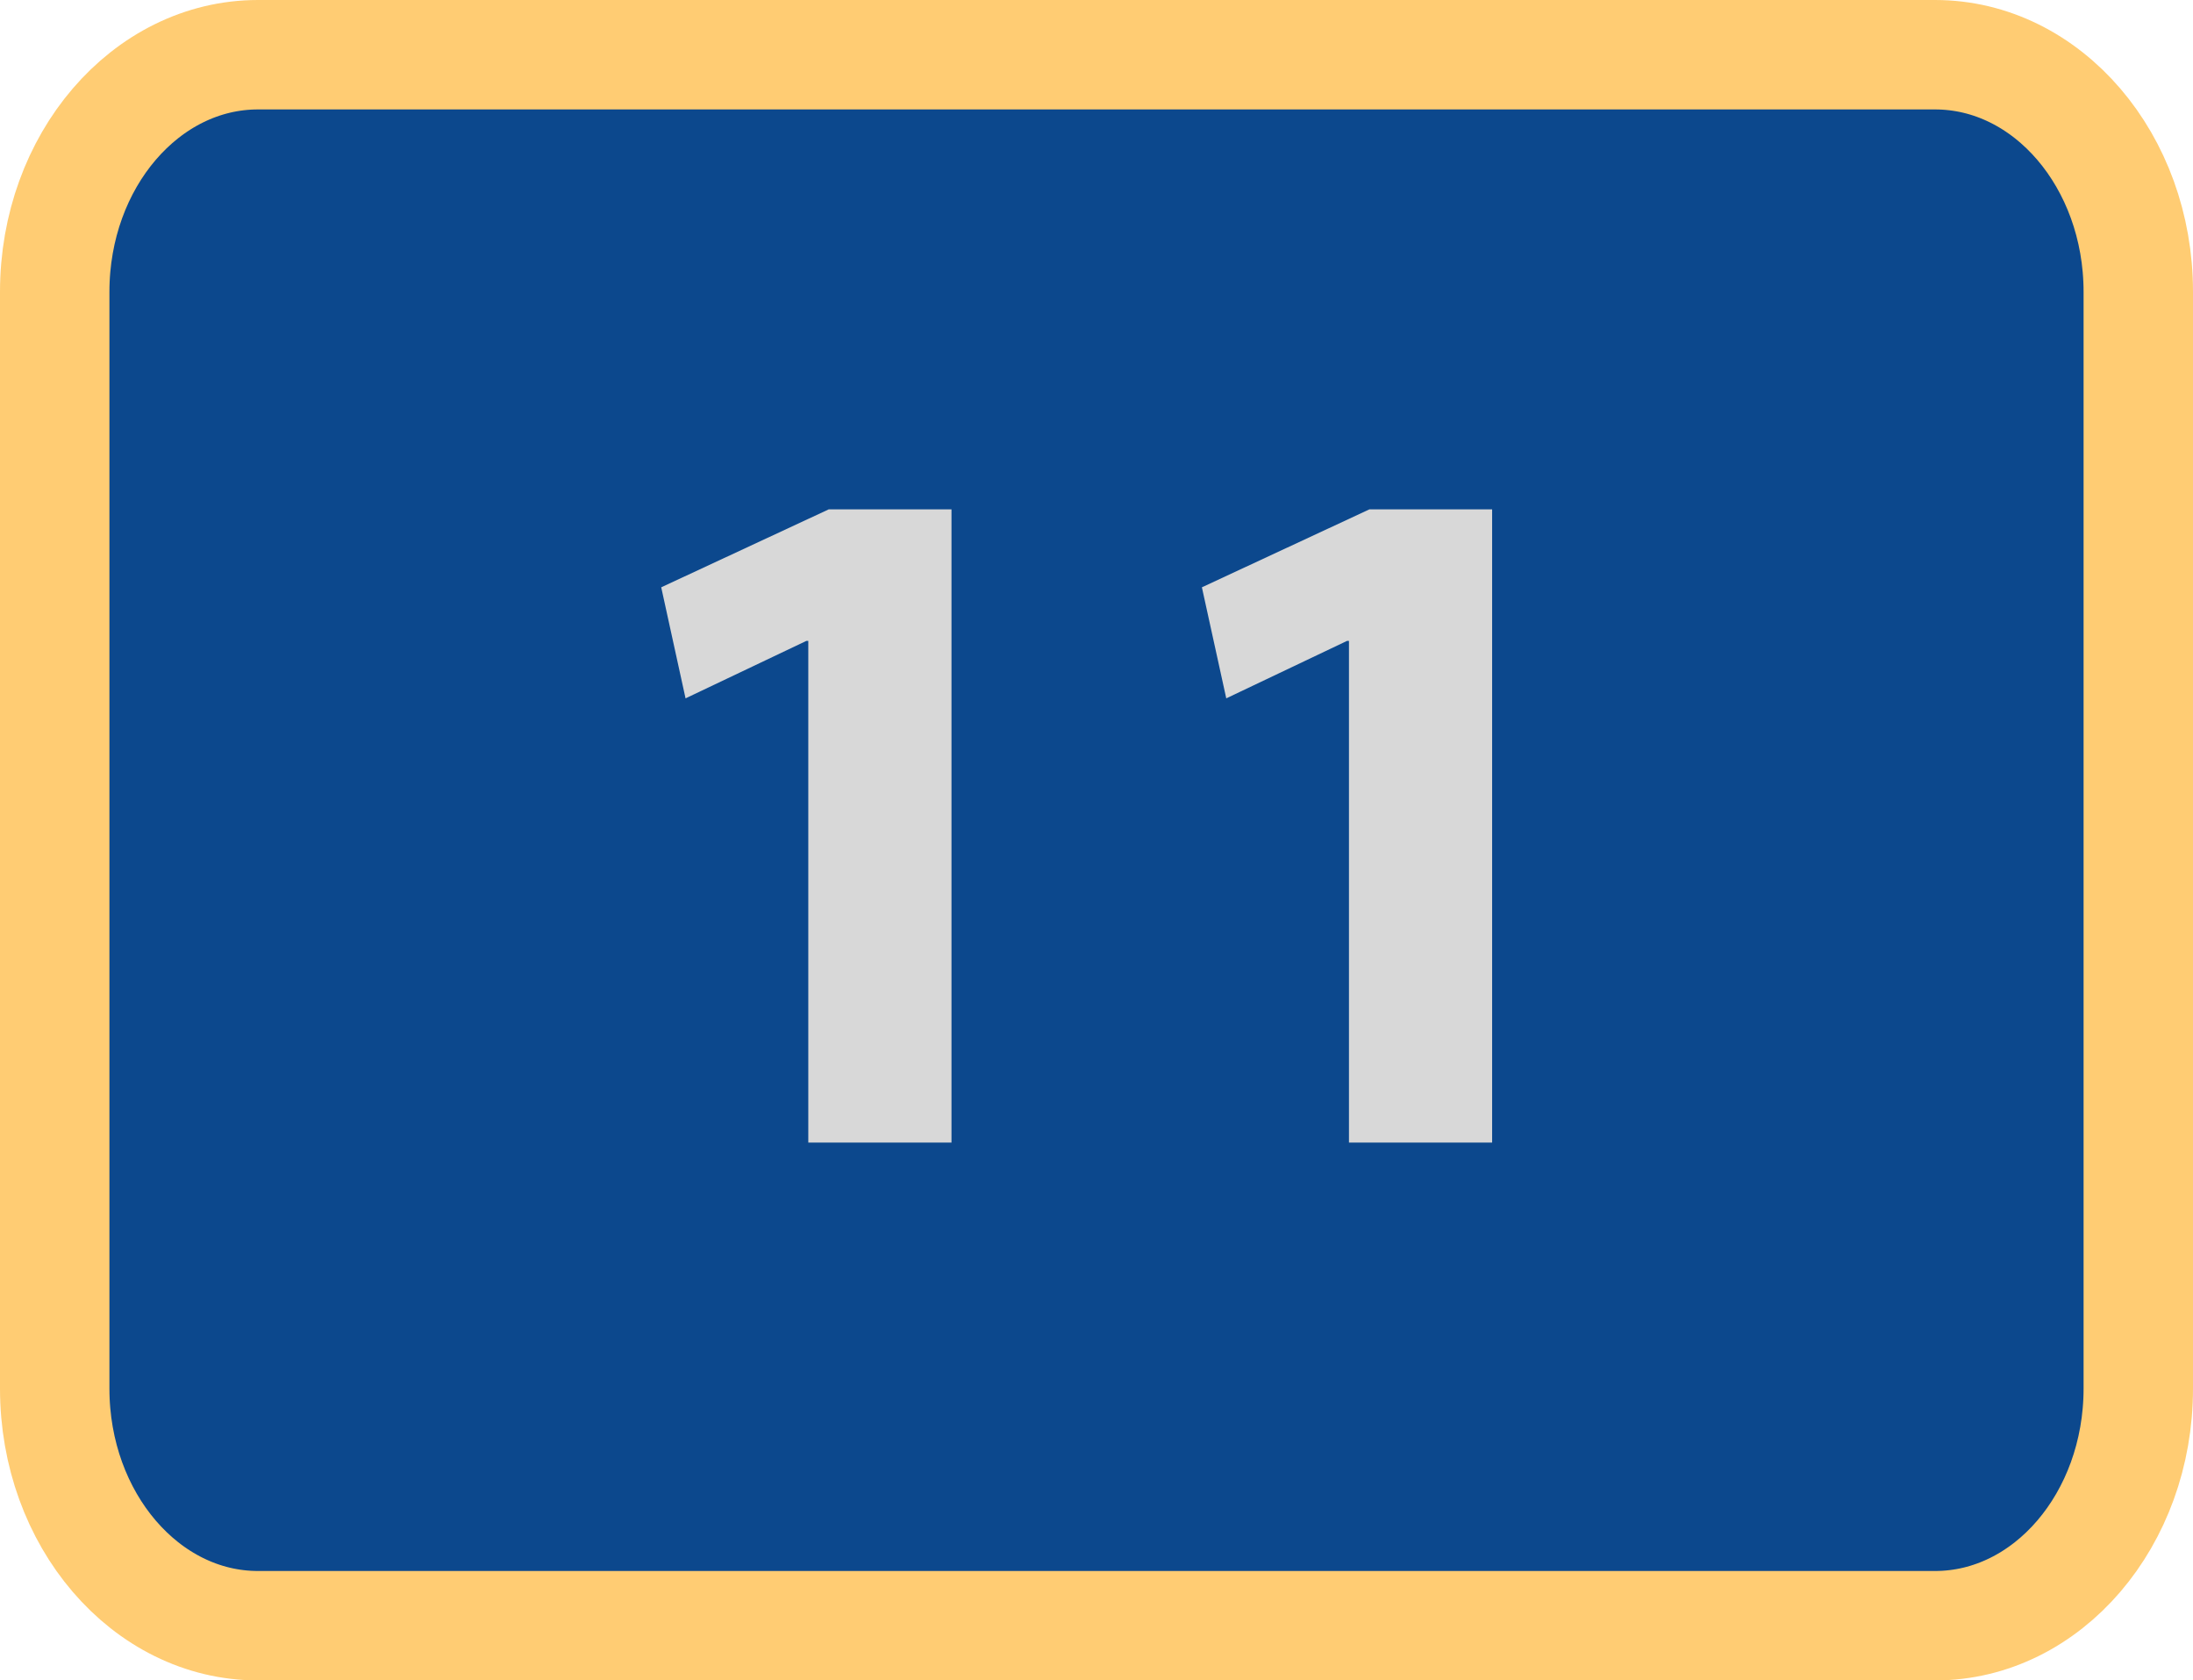 <?xml version="1.0" encoding="utf-8"?>
<!-- Generator: Adobe Illustrator 16.0.0, SVG Export Plug-In . SVG Version: 6.00 Build 0)  -->
<!DOCTYPE svg PUBLIC "-//W3C//DTD SVG 1.1//EN" "http://www.w3.org/Graphics/SVG/1.1/DTD/svg11.dtd">
<svg version="1.1" id="Capa_1" xmlns="http://www.w3.org/2000/svg" xmlns:xlink="http://www.w3.org/1999/xlink" x="0px" y="0px"
	 width="60.123px" height="46.066px" viewBox="0 0 60.123 46.066" enable-background="new 0 0 60.123 46.066" xml:space="preserve">
<g>
	<path fill="#0C488D" stroke="#FFCC73" stroke-width="3" stroke-miterlimit="10" d="M58.623,38.065c0,3.59-2.494,6.501-5.572,6.501
		H7.073c-3.077,0-5.573-2.911-5.573-6.501V8.001C1.5,4.411,3.996,1.5,7.073,1.5h45.978c3.078,0,5.572,2.911,5.572,6.501V38.065z"/>
	<g>
		<path fill="#D8D8D8" d="M22.16,17.569h-0.053l-3.312,1.575l-0.667-3.044l4.593-2.137h3.365v17.358H22.16V17.569z"/>
		<path fill="#D8D8D8" d="M36.983,17.569H36.93l-3.311,1.575l-0.668-3.044l4.593-2.137h3.364v17.358h-3.925V17.569z"/>
	</g>
</g>
</svg>
